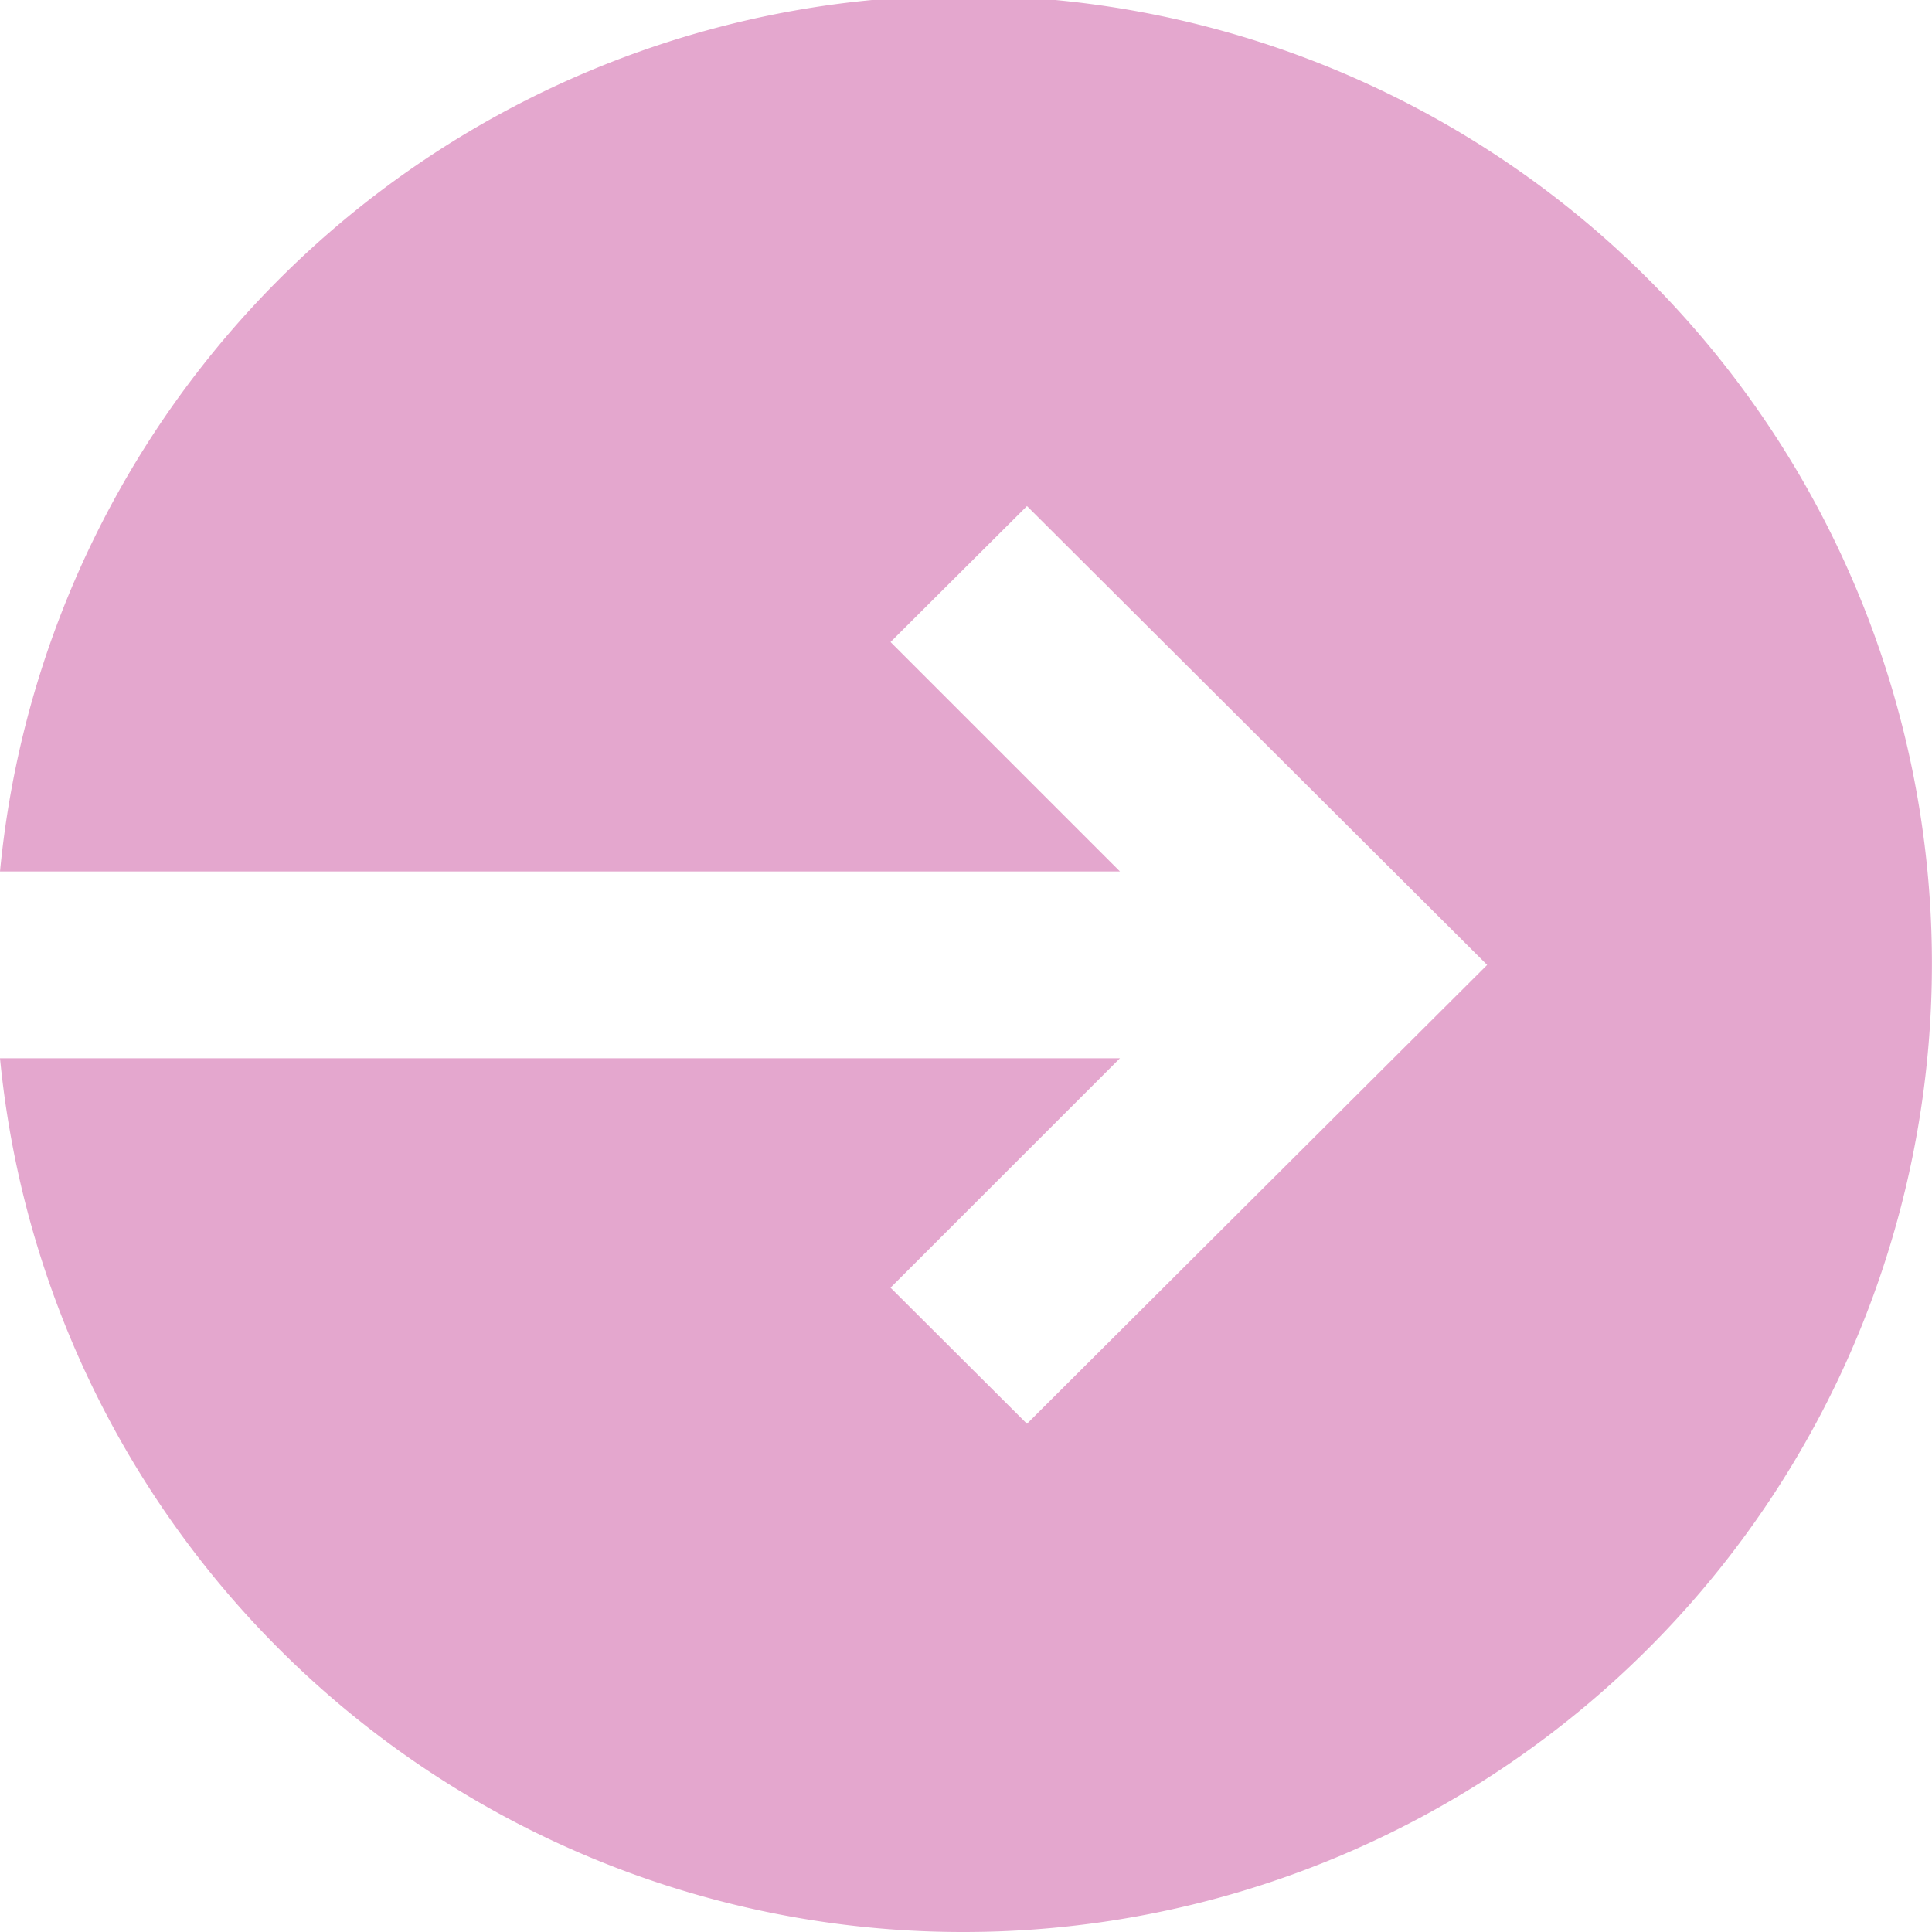 <svg xmlns="http://www.w3.org/2000/svg" width="16" height="16" viewBox="0 0 16 16">
  <defs>
    <style>
      .cls-1 {
        fill: #e4a7ce;
        stroke: #000006;
        stroke-linecap: round;
        stroke-linejoin: round;
        stroke-width: 0;
        fill-rule: evenodd;
      }
    </style>
  </defs>
  <path id="ic_login" class="cls-1" d="M694.98,119A8.011,8.011,0,0,1,687,111.764h9.275l-1.9,1.9,1.13,1.127,3.811-3.8,0,0,0,0-3.811-3.8-1.13,1.126,1.9,1.9H687A8.018,8.018,0,1,1,694.98,119Z" transform="translate(-687 -103)"/>
</svg>
